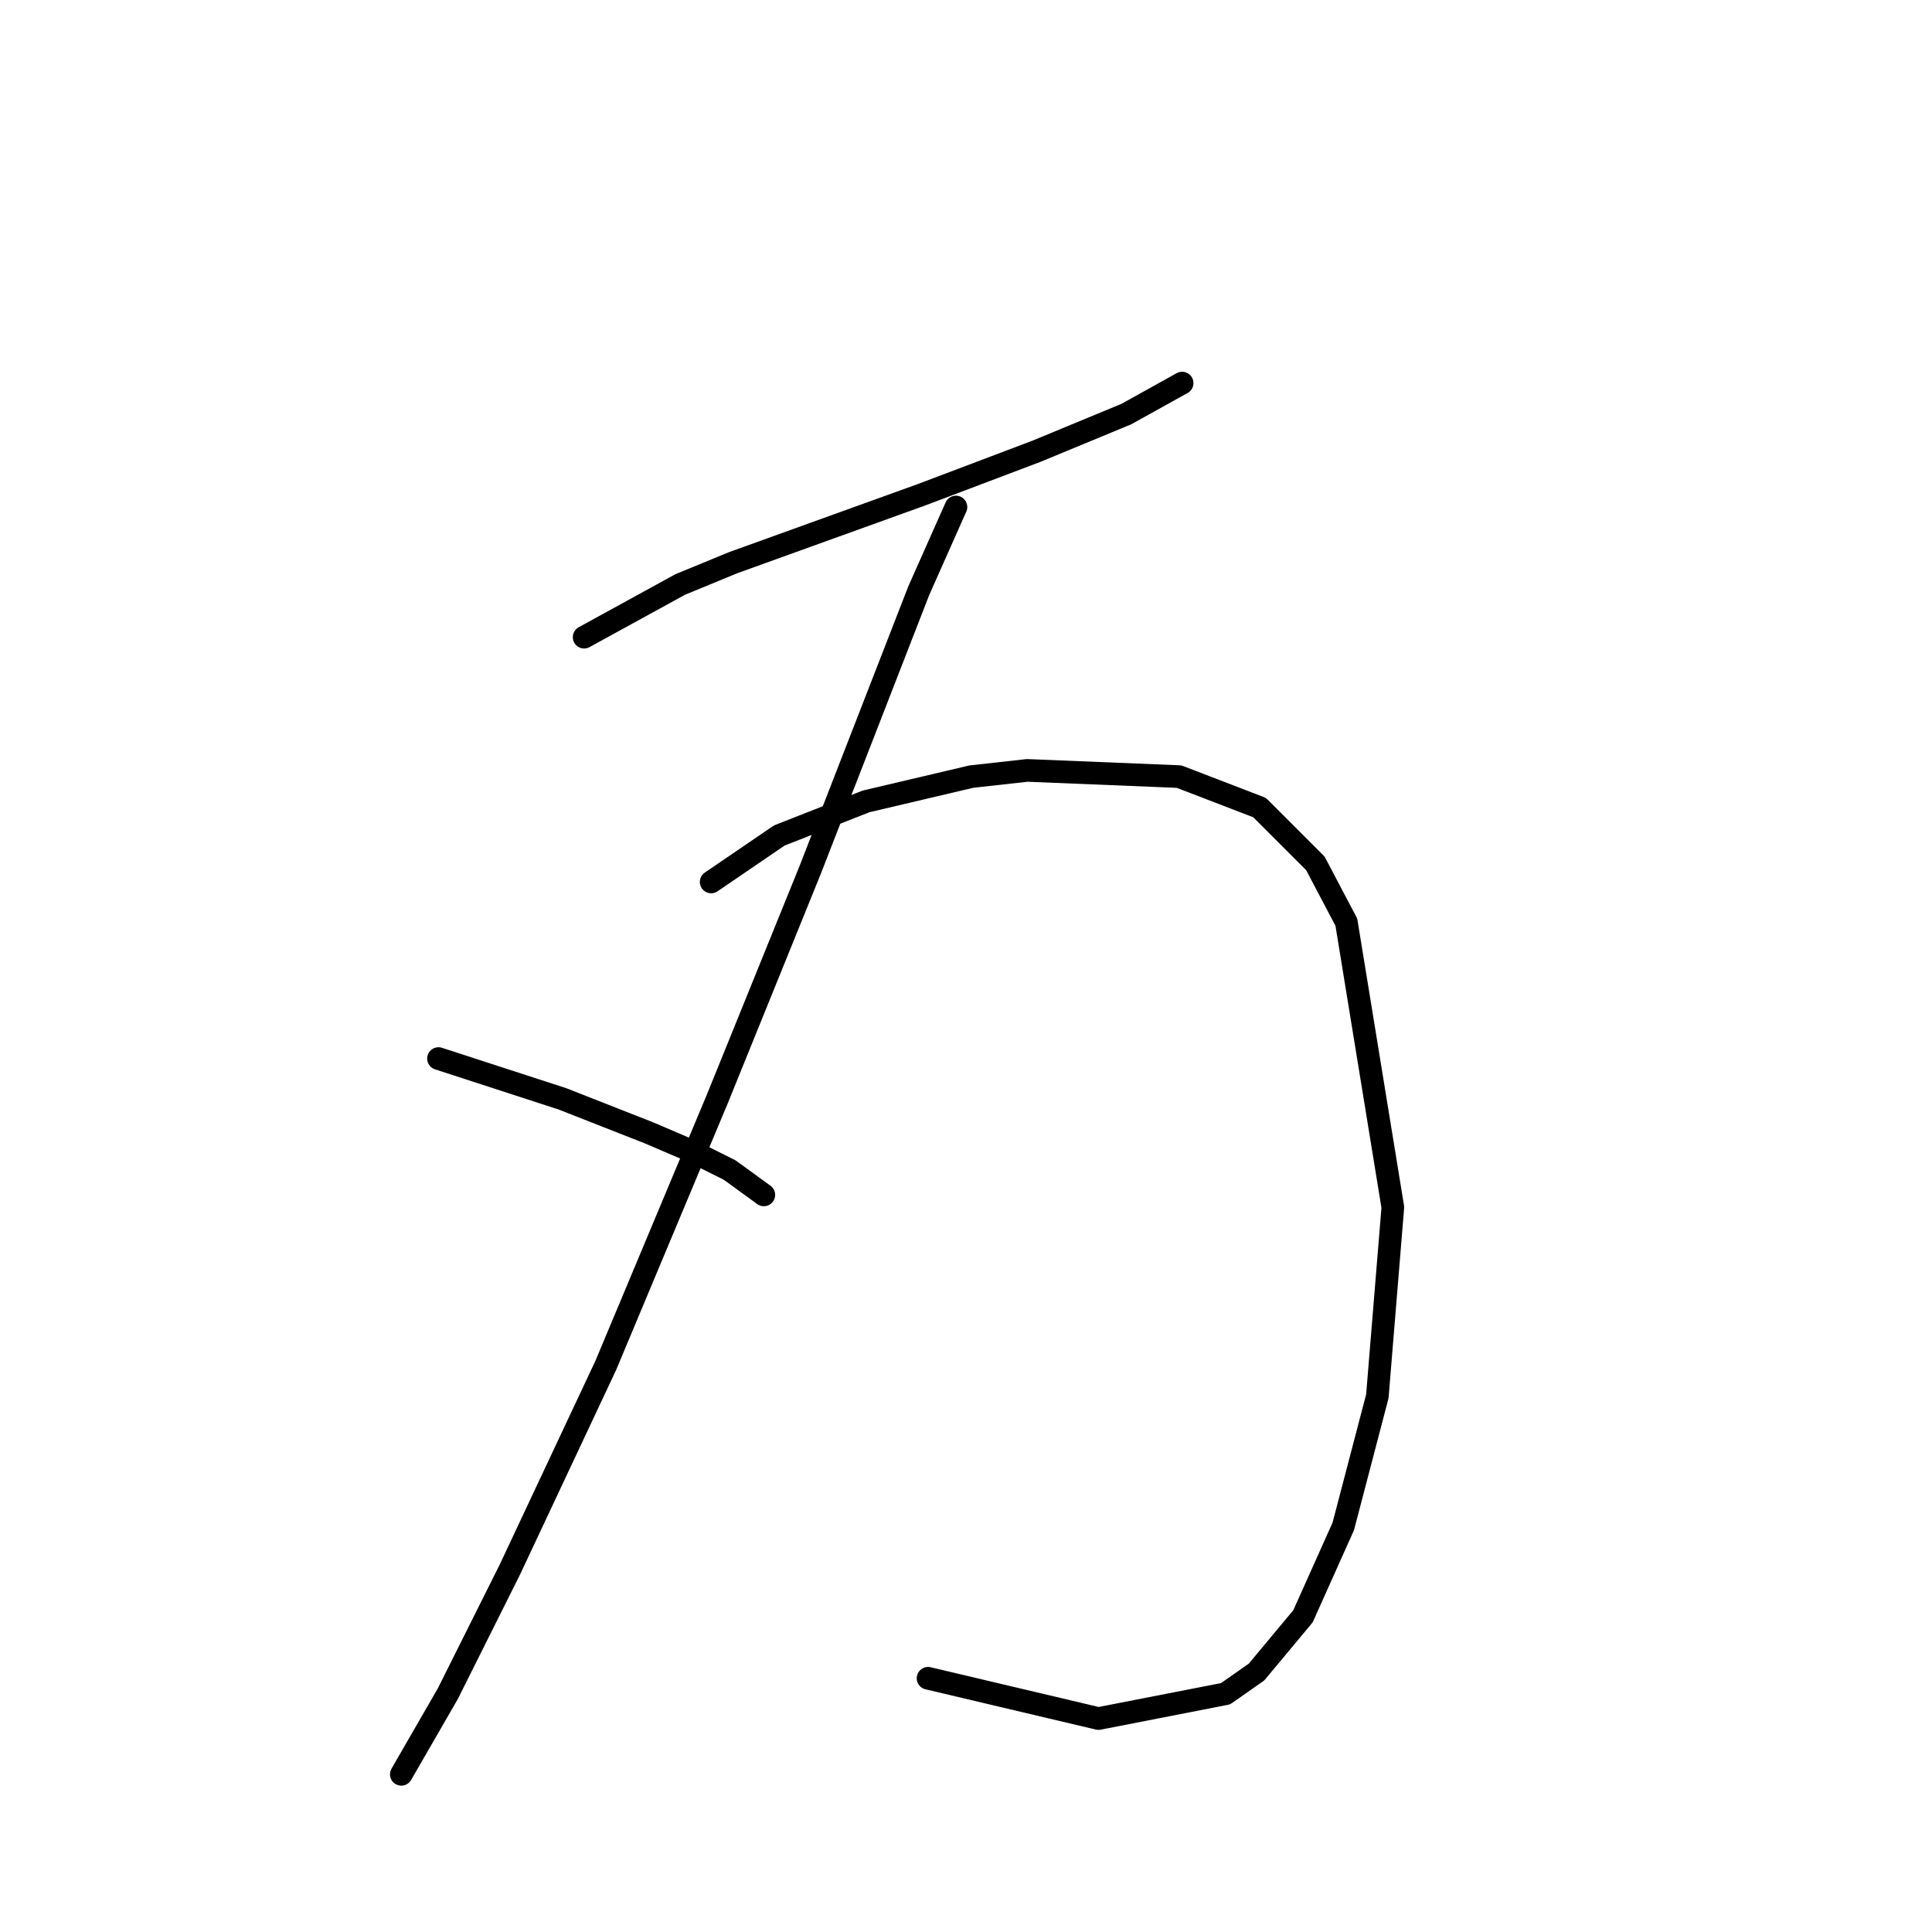 <?xml version="1.0" standalone="no"?>
    <svg width="256" height="256" xmlns="http://www.w3.org/2000/svg" version="1.1">
    <polyline stroke="black" stroke-width="3" stroke-linecap="round" fill="transparent" stroke-linejoin="round" points="77.399 84.428 90.127 77.448 97.107 74.574 122.151 65.541 137.342 59.793 149.249 54.866 156.639 50.761 156.639 50.761 " />
        <polyline stroke="black" stroke-width="3" stroke-linecap="round" fill="transparent" stroke-linejoin="round" points="126.668 67.184 121.741 78.269 115.993 93.05 107.371 115.22 95.054 145.603 80.273 180.912 67.545 208.009 59.334 224.432 53.175 235.107 53.175 235.107 " />
        <polyline stroke="black" stroke-width="3" stroke-linecap="round" fill="transparent" stroke-linejoin="round" points="58.102 140.265 74.525 145.603 86.021 150.119 91.769 152.582 96.696 155.046 101.212 158.33 101.212 158.33 " />
        <polyline stroke="black" stroke-width="3" stroke-linecap="round" fill="transparent" stroke-linejoin="round" points="94.233 116.863 103.265 110.704 114.761 106.188 128.72 102.903 136.111 102.082 156.229 102.903 166.904 107.009 174.294 114.399 178.4 122.2 184.558 159.973 182.505 185.017 177.989 202.261 172.652 214.168 166.493 221.558 162.387 224.432 145.554 227.717 122.972 222.379 122.972 222.379 " />
        </svg>